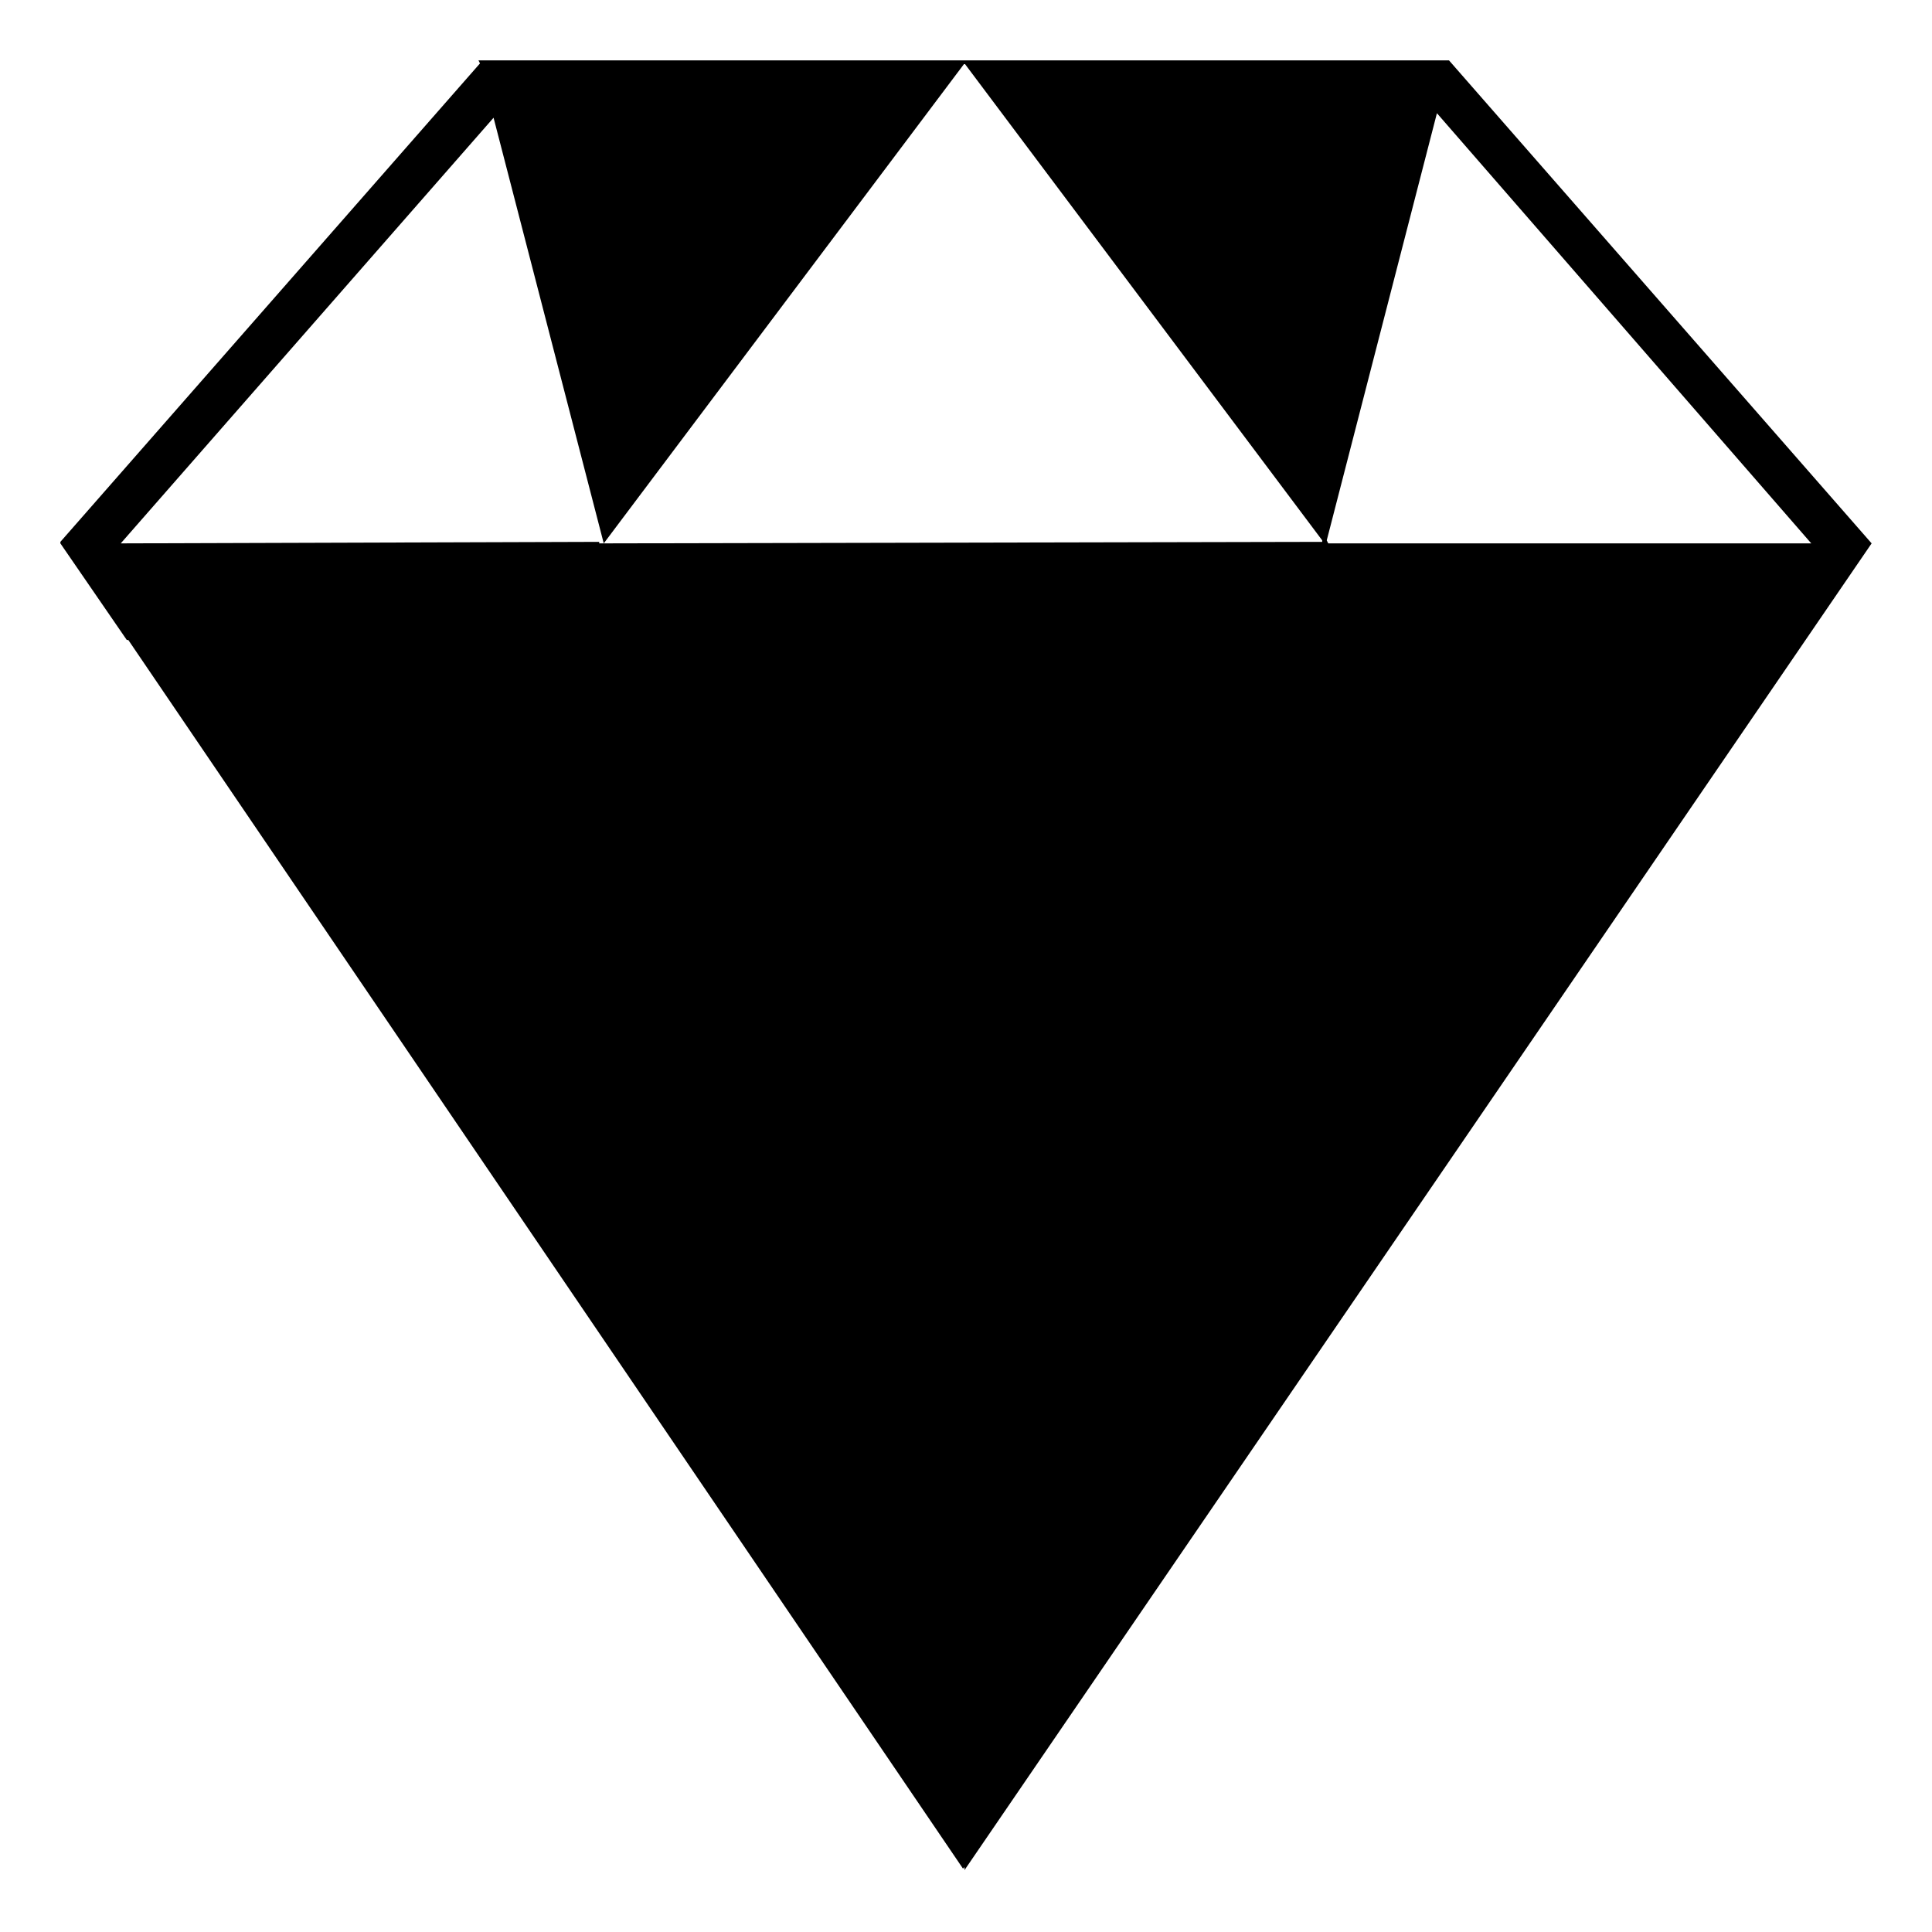 <svg width="128" height="128" xmlns="http://www.w3.org/2000/svg">
  <path d="M124,36L96,4h-8H64h-0.1H38.2H32h-0.3l0.1,0.2L4,35.9V36l4.4,6.4c0,0,0,0,0.1,0l55.3,81.4l0.1-0.1v0.2L124,36z M95.2,7.5L120,36H97.8h-4.3H88l-0.1-0.2L95.2,7.5z M40,36h-0.3v-0.1L8,36L32.7,7.8L40,36L63.9,4.2l23.7,31.6v0.1L40,36z"/>
</svg>